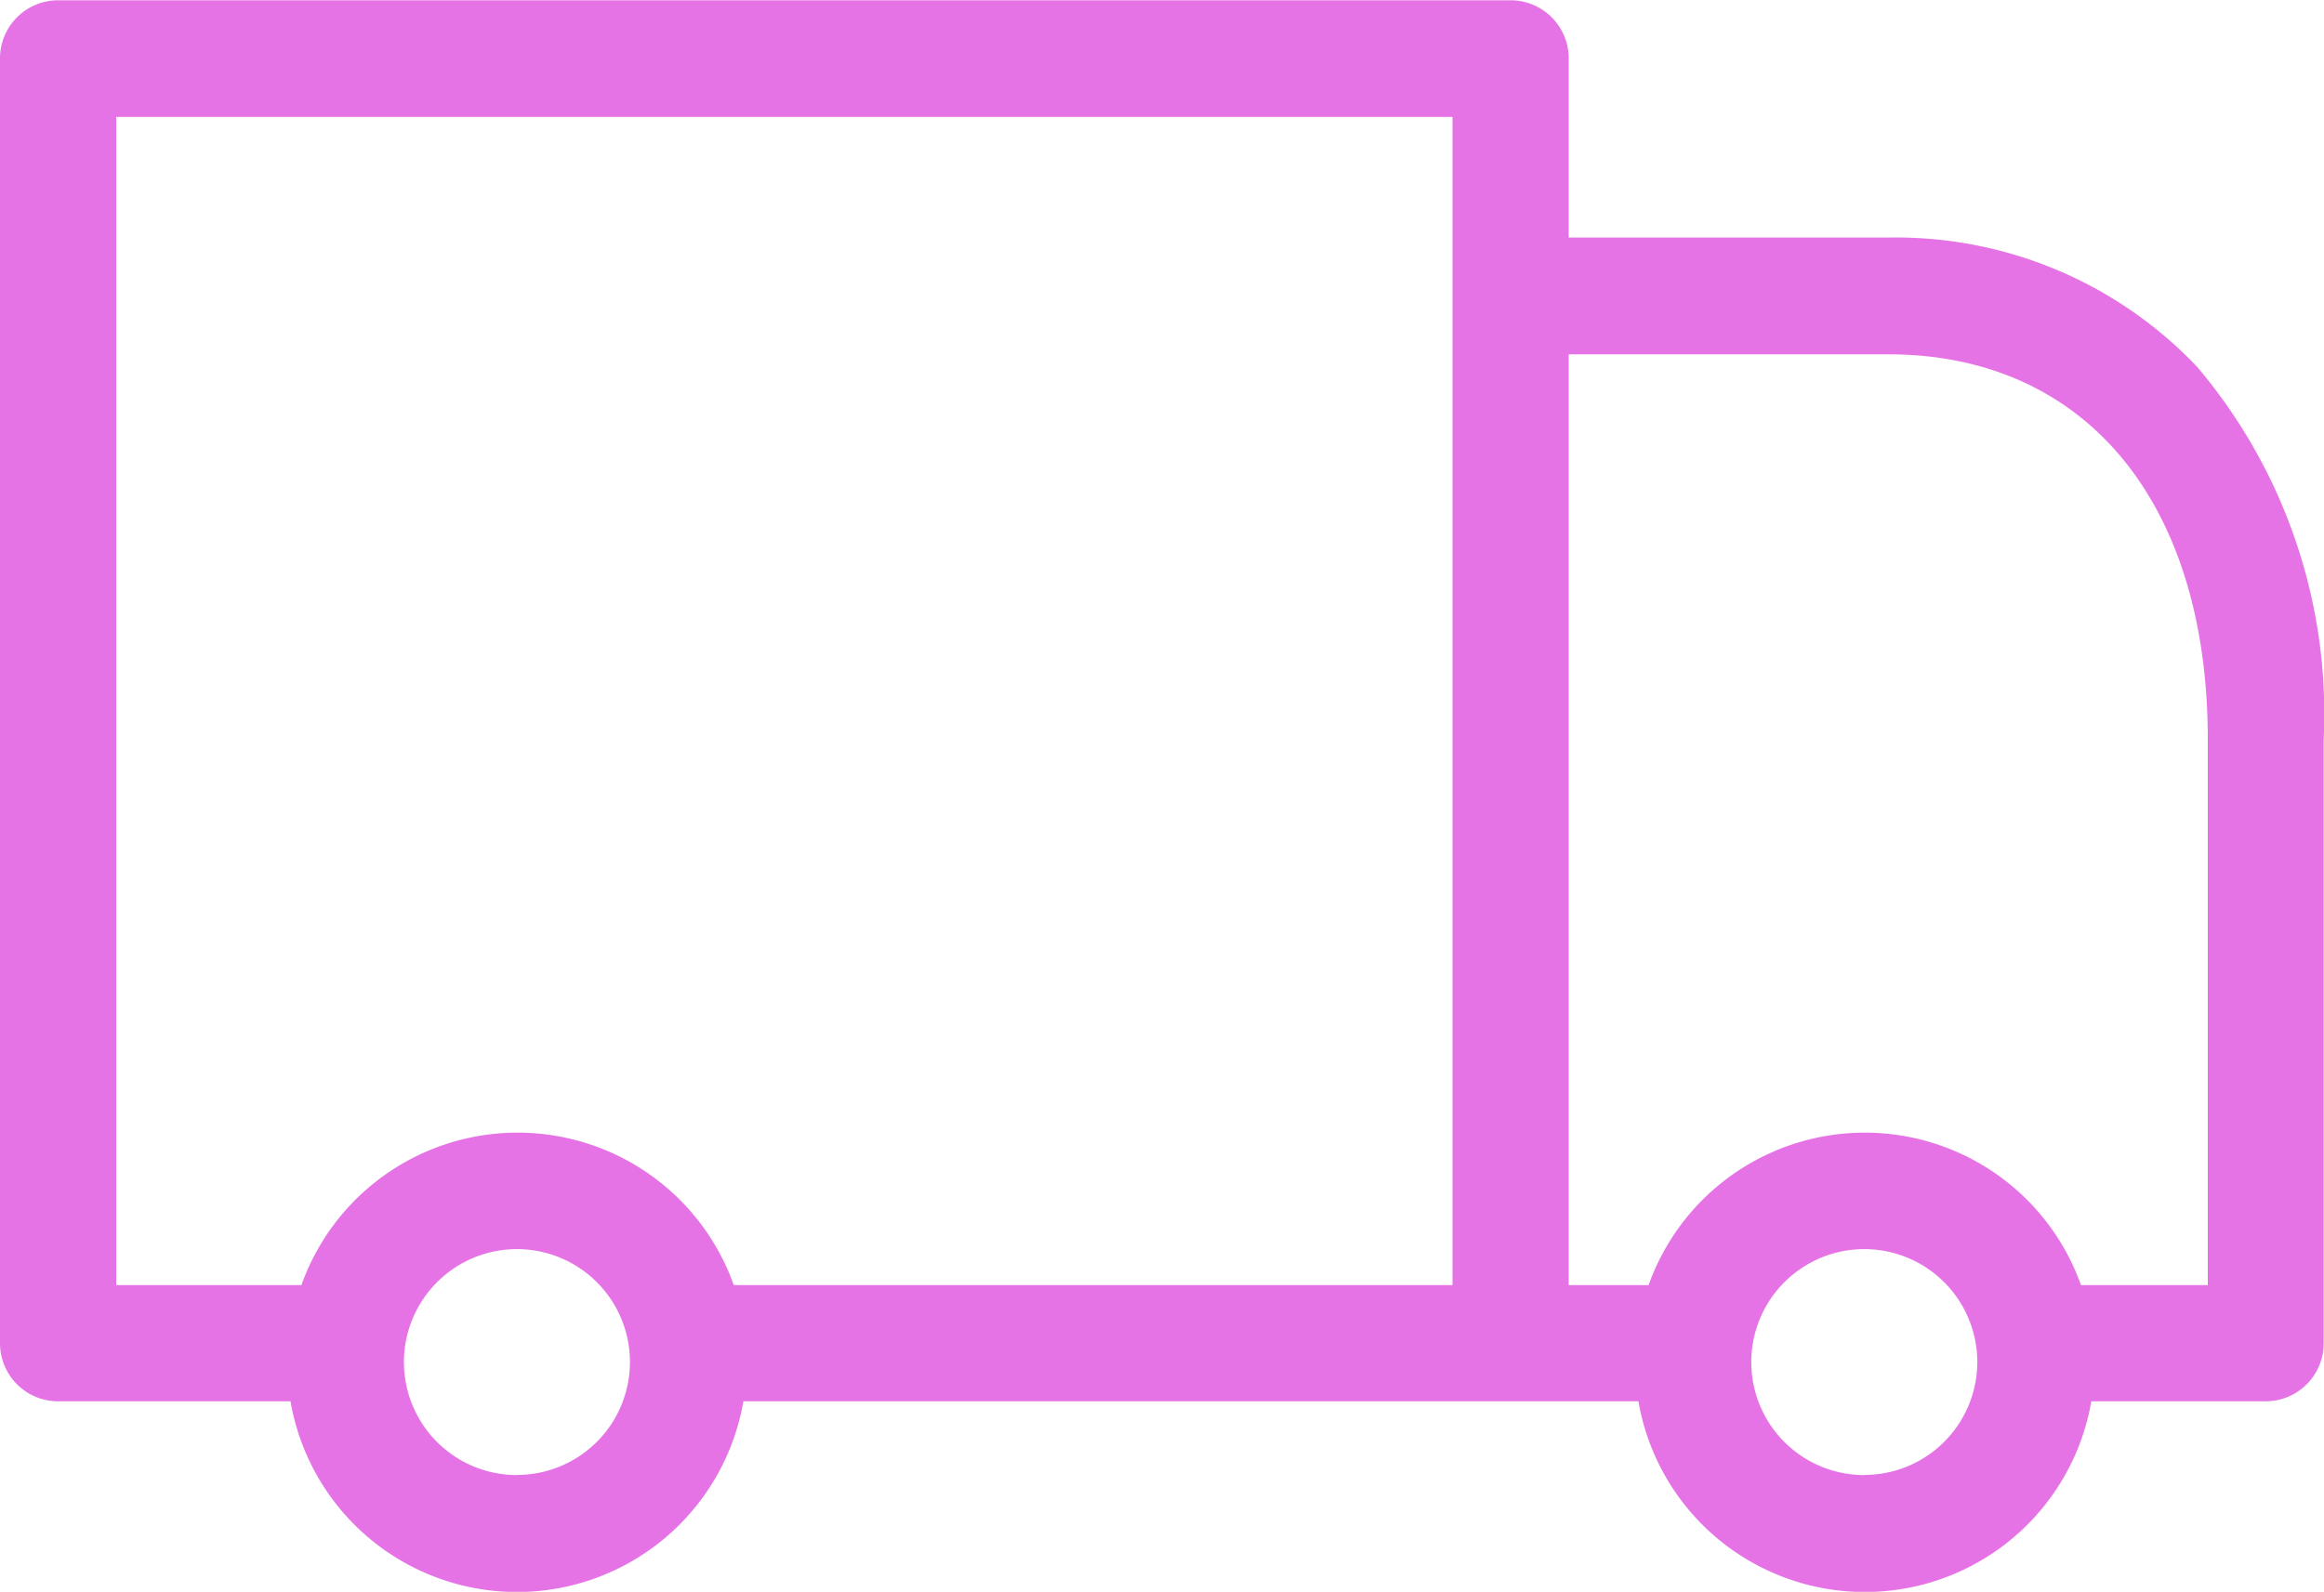 <svg xmlns="http://www.w3.org/2000/svg" viewBox="0 0 16 10.962">
  <defs>
    <style>
      .cls-1 {
        fill: #e673e6;
      }
    </style>
  </defs>
  <g id="camion" transform="translate(0 -75.15)">
    <path id="Path_163" data-name="Path 163" class="cls-1" d="M15.128,77.678A2.856,2.856,0,0,0,13,76.786H10.8V75.552a.4.4,0,0,0-.4-.4H.4a.4.4,0,0,0-.4.4V84.4a.4.4,0,0,0,.4.4H2a1.582,1.582,0,0,0,3.118,0H11.28a1.582,1.582,0,0,0,3.118,0h1.2a.4.4,0,0,0,.4-.4V80.242A3.7,3.7,0,0,0,15.128,77.678ZM.8,75.955H10V84H5.052a1.58,1.58,0,0,0-2.977,0H.8Zm2.759,9.353a.778.778,0,1,1,.778-.778A.778.778,0,0,1,3.563,85.307Zm9.276,0a.778.778,0,1,1,.778-.778A.778.778,0,0,1,12.839,85.307ZM15.192,84h-.865a1.58,1.58,0,0,0-2.977,0H10.8V77.59H13c1.354,0,2.2,1.016,2.2,2.652V84Z"/>
  </g>
</svg>
